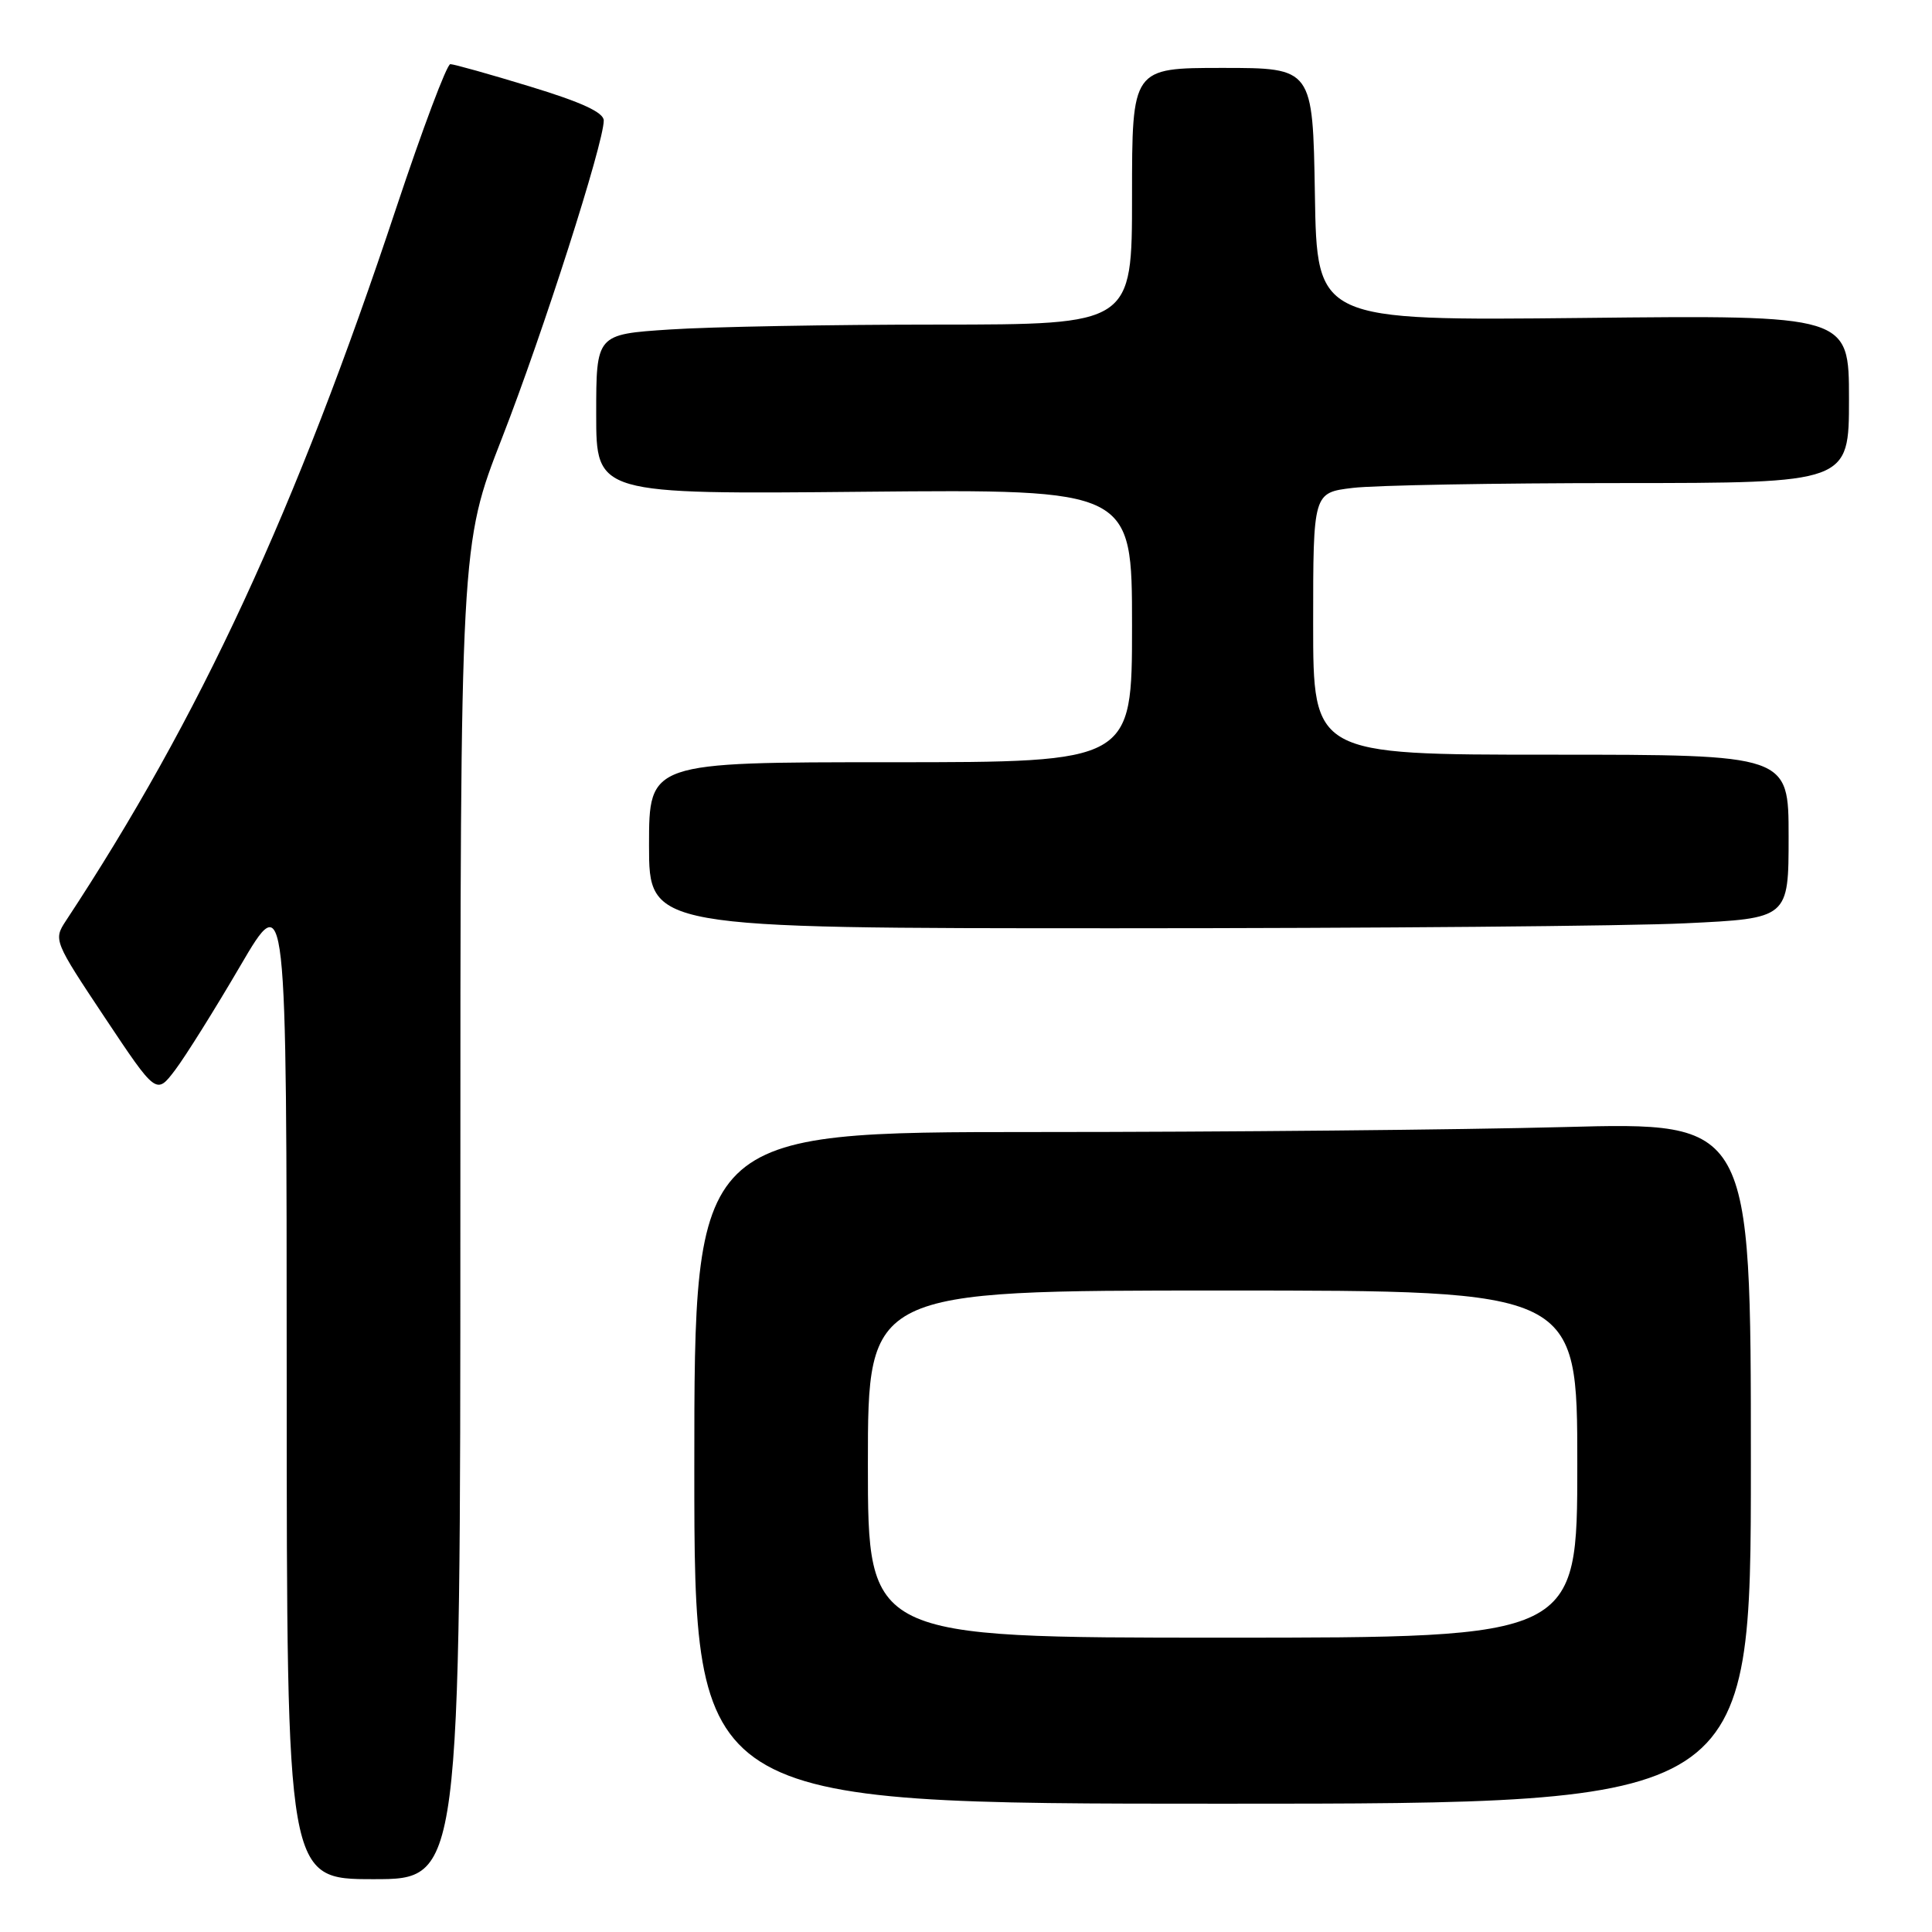 <?xml version="1.0" encoding="UTF-8" standalone="no"?>
<!DOCTYPE svg PUBLIC "-//W3C//DTD SVG 1.1//EN" "http://www.w3.org/Graphics/SVG/1.1/DTD/svg11.dtd" >
<svg xmlns="http://www.w3.org/2000/svg" xmlns:xlink="http://www.w3.org/1999/xlink" version="1.1" viewBox="0 0 256 256">
 <g >
 <path fill="currentColor"
d=" M 61.00 160.60 C 61.00 72.20 61.00 72.20 66.52 58.04 C 71.94 44.14 80.00 18.98 80.00 15.97 C 80.00 14.90 77.06 13.54 70.25 11.47 C 64.89 9.83 60.13 8.50 59.67 8.50 C 59.21 8.50 56.00 17.05 52.52 27.50 C 39.19 67.64 26.47 95.11 8.72 122.03 C 7.08 124.53 7.15 124.71 13.88 134.82 C 20.71 145.07 20.71 145.07 23.20 141.79 C 24.57 139.98 28.45 133.78 31.83 128.00 C 37.98 117.50 37.98 117.50 37.99 183.25 C 38.00 249.00 38.00 249.00 49.50 249.00 C 61.00 249.00 61.00 249.00 61.00 160.60 Z  M 232.00 193.84 C 232.00 148.68 232.00 148.68 207.25 149.34 C 193.64 149.70 162.14 150.00 137.25 150.00 C 92.00 150.00 92.00 150.00 92.00 194.50 C 92.00 239.00 92.00 239.00 162.00 239.00 C 232.00 239.00 232.00 239.00 232.00 193.84 Z  M 223.34 122.34 C 237.00 121.69 237.00 121.69 237.00 110.84 C 237.00 100.00 237.00 100.00 205.50 100.00 C 174.00 100.00 174.00 100.00 174.00 82.64 C 174.00 65.28 174.00 65.28 179.25 64.65 C 182.14 64.30 198.11 64.01 214.75 64.01 C 245.00 64.00 245.00 64.00 245.00 52.88 C 245.00 41.75 245.00 41.75 209.75 42.13 C 174.50 42.50 174.50 42.50 174.23 25.75 C 173.95 9.00 173.95 9.00 161.98 9.00 C 150.00 9.00 150.00 9.00 150.00 26.00 C 150.00 43.00 150.00 43.00 124.25 43.01 C 110.09 43.01 94.11 43.30 88.75 43.66 C 79.00 44.30 79.00 44.30 79.00 54.90 C 79.00 65.50 79.00 65.50 114.50 65.16 C 150.00 64.83 150.00 64.83 150.00 82.91 C 150.00 101.00 150.00 101.00 118.00 101.00 C 86.00 101.00 86.00 101.00 86.00 112.00 C 86.00 123.00 86.00 123.00 147.84 123.00 C 181.85 123.00 215.83 122.71 223.34 122.34 Z  M 115.00 194.00 C 115.00 171.00 115.00 171.00 162.00 171.00 C 209.00 171.00 209.00 171.00 209.00 194.00 C 209.00 217.00 209.00 217.00 162.00 217.00 C 115.00 217.00 115.00 217.00 115.00 194.00 Z "/>
</g>
</svg>